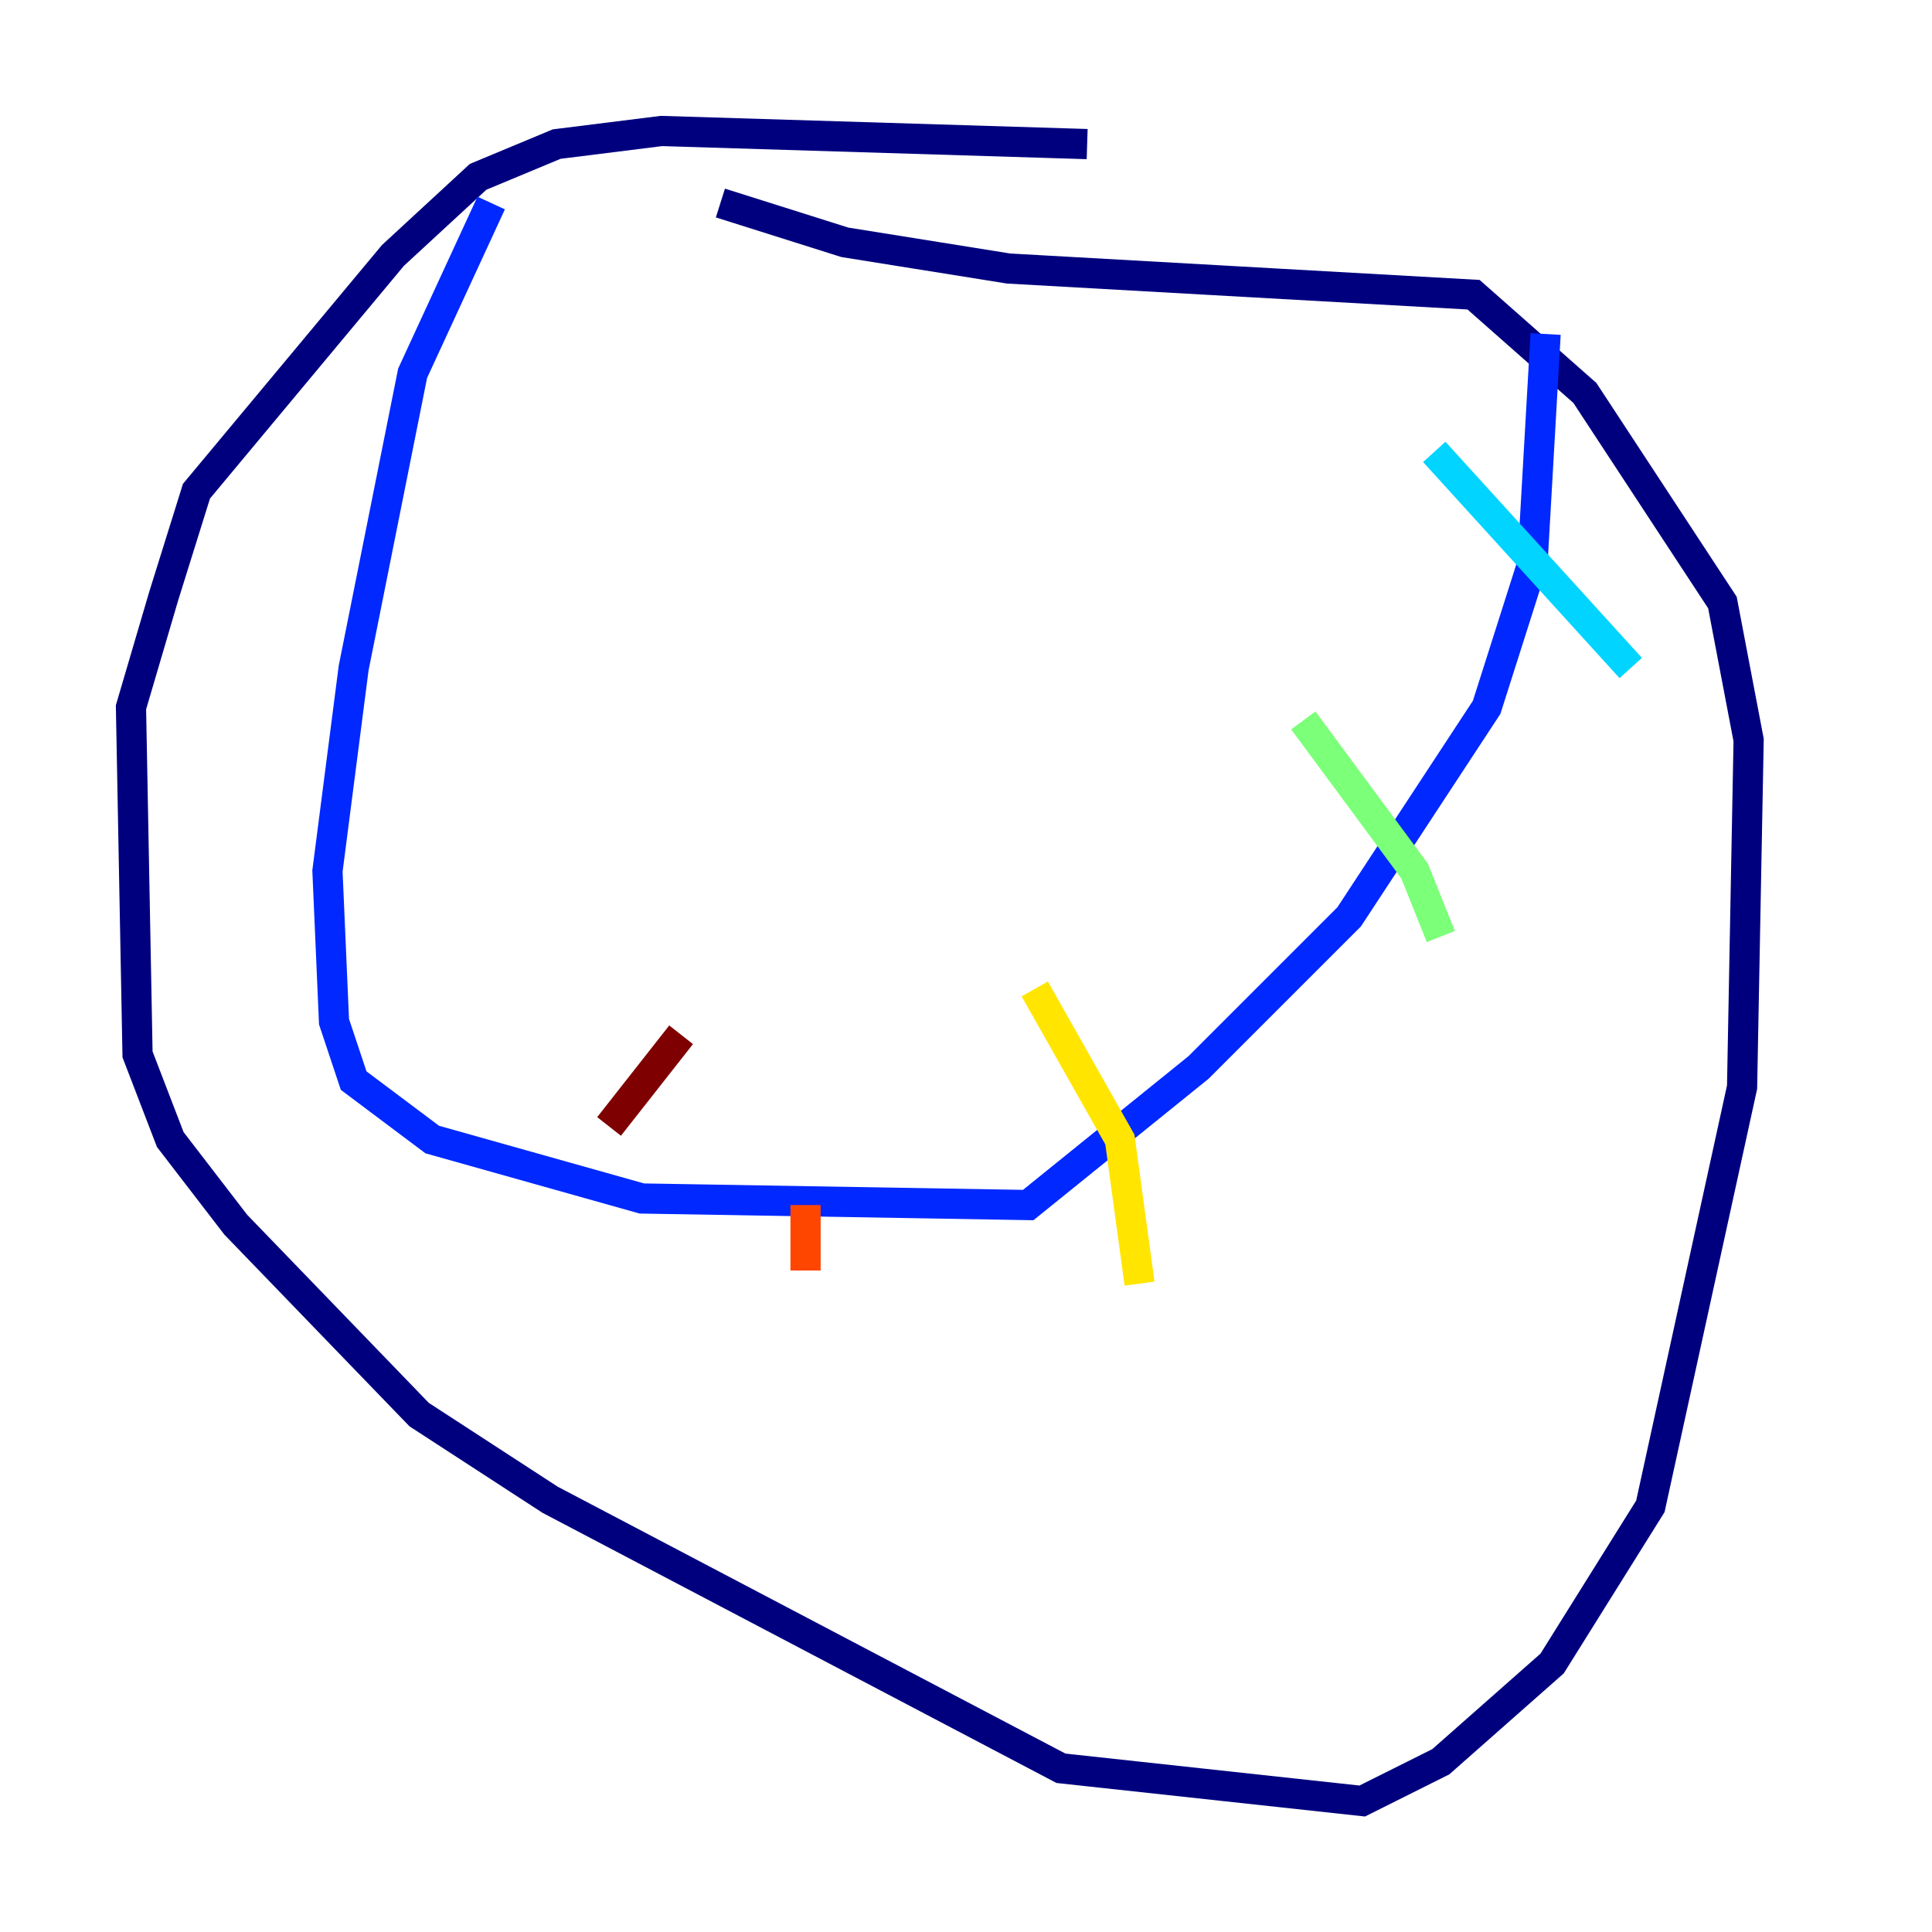 <?xml version="1.0" encoding="utf-8" ?>
<svg baseProfile="tiny" height="128" version="1.2" viewBox="0,0,128,128" width="128" xmlns="http://www.w3.org/2000/svg" xmlns:ev="http://www.w3.org/2001/xml-events" xmlns:xlink="http://www.w3.org/1999/xlink"><defs /><polyline fill="none" points="72.027,9.546 43.824,8.678 36.881,9.546 31.675,11.715 26.034,16.922 13.017,32.542 10.848,39.485 8.678,46.861 9.112,69.858 11.281,75.498 15.62,81.139 27.77,93.722 36.447,99.363 70.291,117.153 90.251,119.322 95.458,116.719 102.834,110.21 109.342,99.797 115.417,72.027 115.851,49.031 114.115,39.919 105.003,26.034 97.627,19.525 66.82,17.79 55.973,16.054 47.729,13.451" stroke="#00007f" stroke-width="2" /><polyline fill="none" points="32.542,13.451 27.336,24.732 23.43,44.258 21.695,57.709 22.129,67.688 23.43,71.593 28.637,75.498 42.522,79.403 68.122,79.837 79.403,70.725 89.383,60.746 98.495,46.861 101.532,37.315 102.4,22.129" stroke="#0028ff" stroke-width="2" /><polyline fill="none" points="95.024,29.939 108.041,44.258" stroke="#00d4ff" stroke-width="2" /><polyline fill="none" points="86.346,47.729 93.722,57.709 95.458,62.047" stroke="#7cff79" stroke-width="2" /><polyline fill="none" points="68.556,65.519 74.197,75.498 75.498,85.044" stroke="#ffe500" stroke-width="2" /><polyline fill="none" points="53.37,79.837 53.37,84.176" stroke="#ff4600" stroke-width="2" /><polyline fill="none" points="45.125,68.556 40.352,74.63" stroke="#7f0000" stroke-width="2" /></svg>